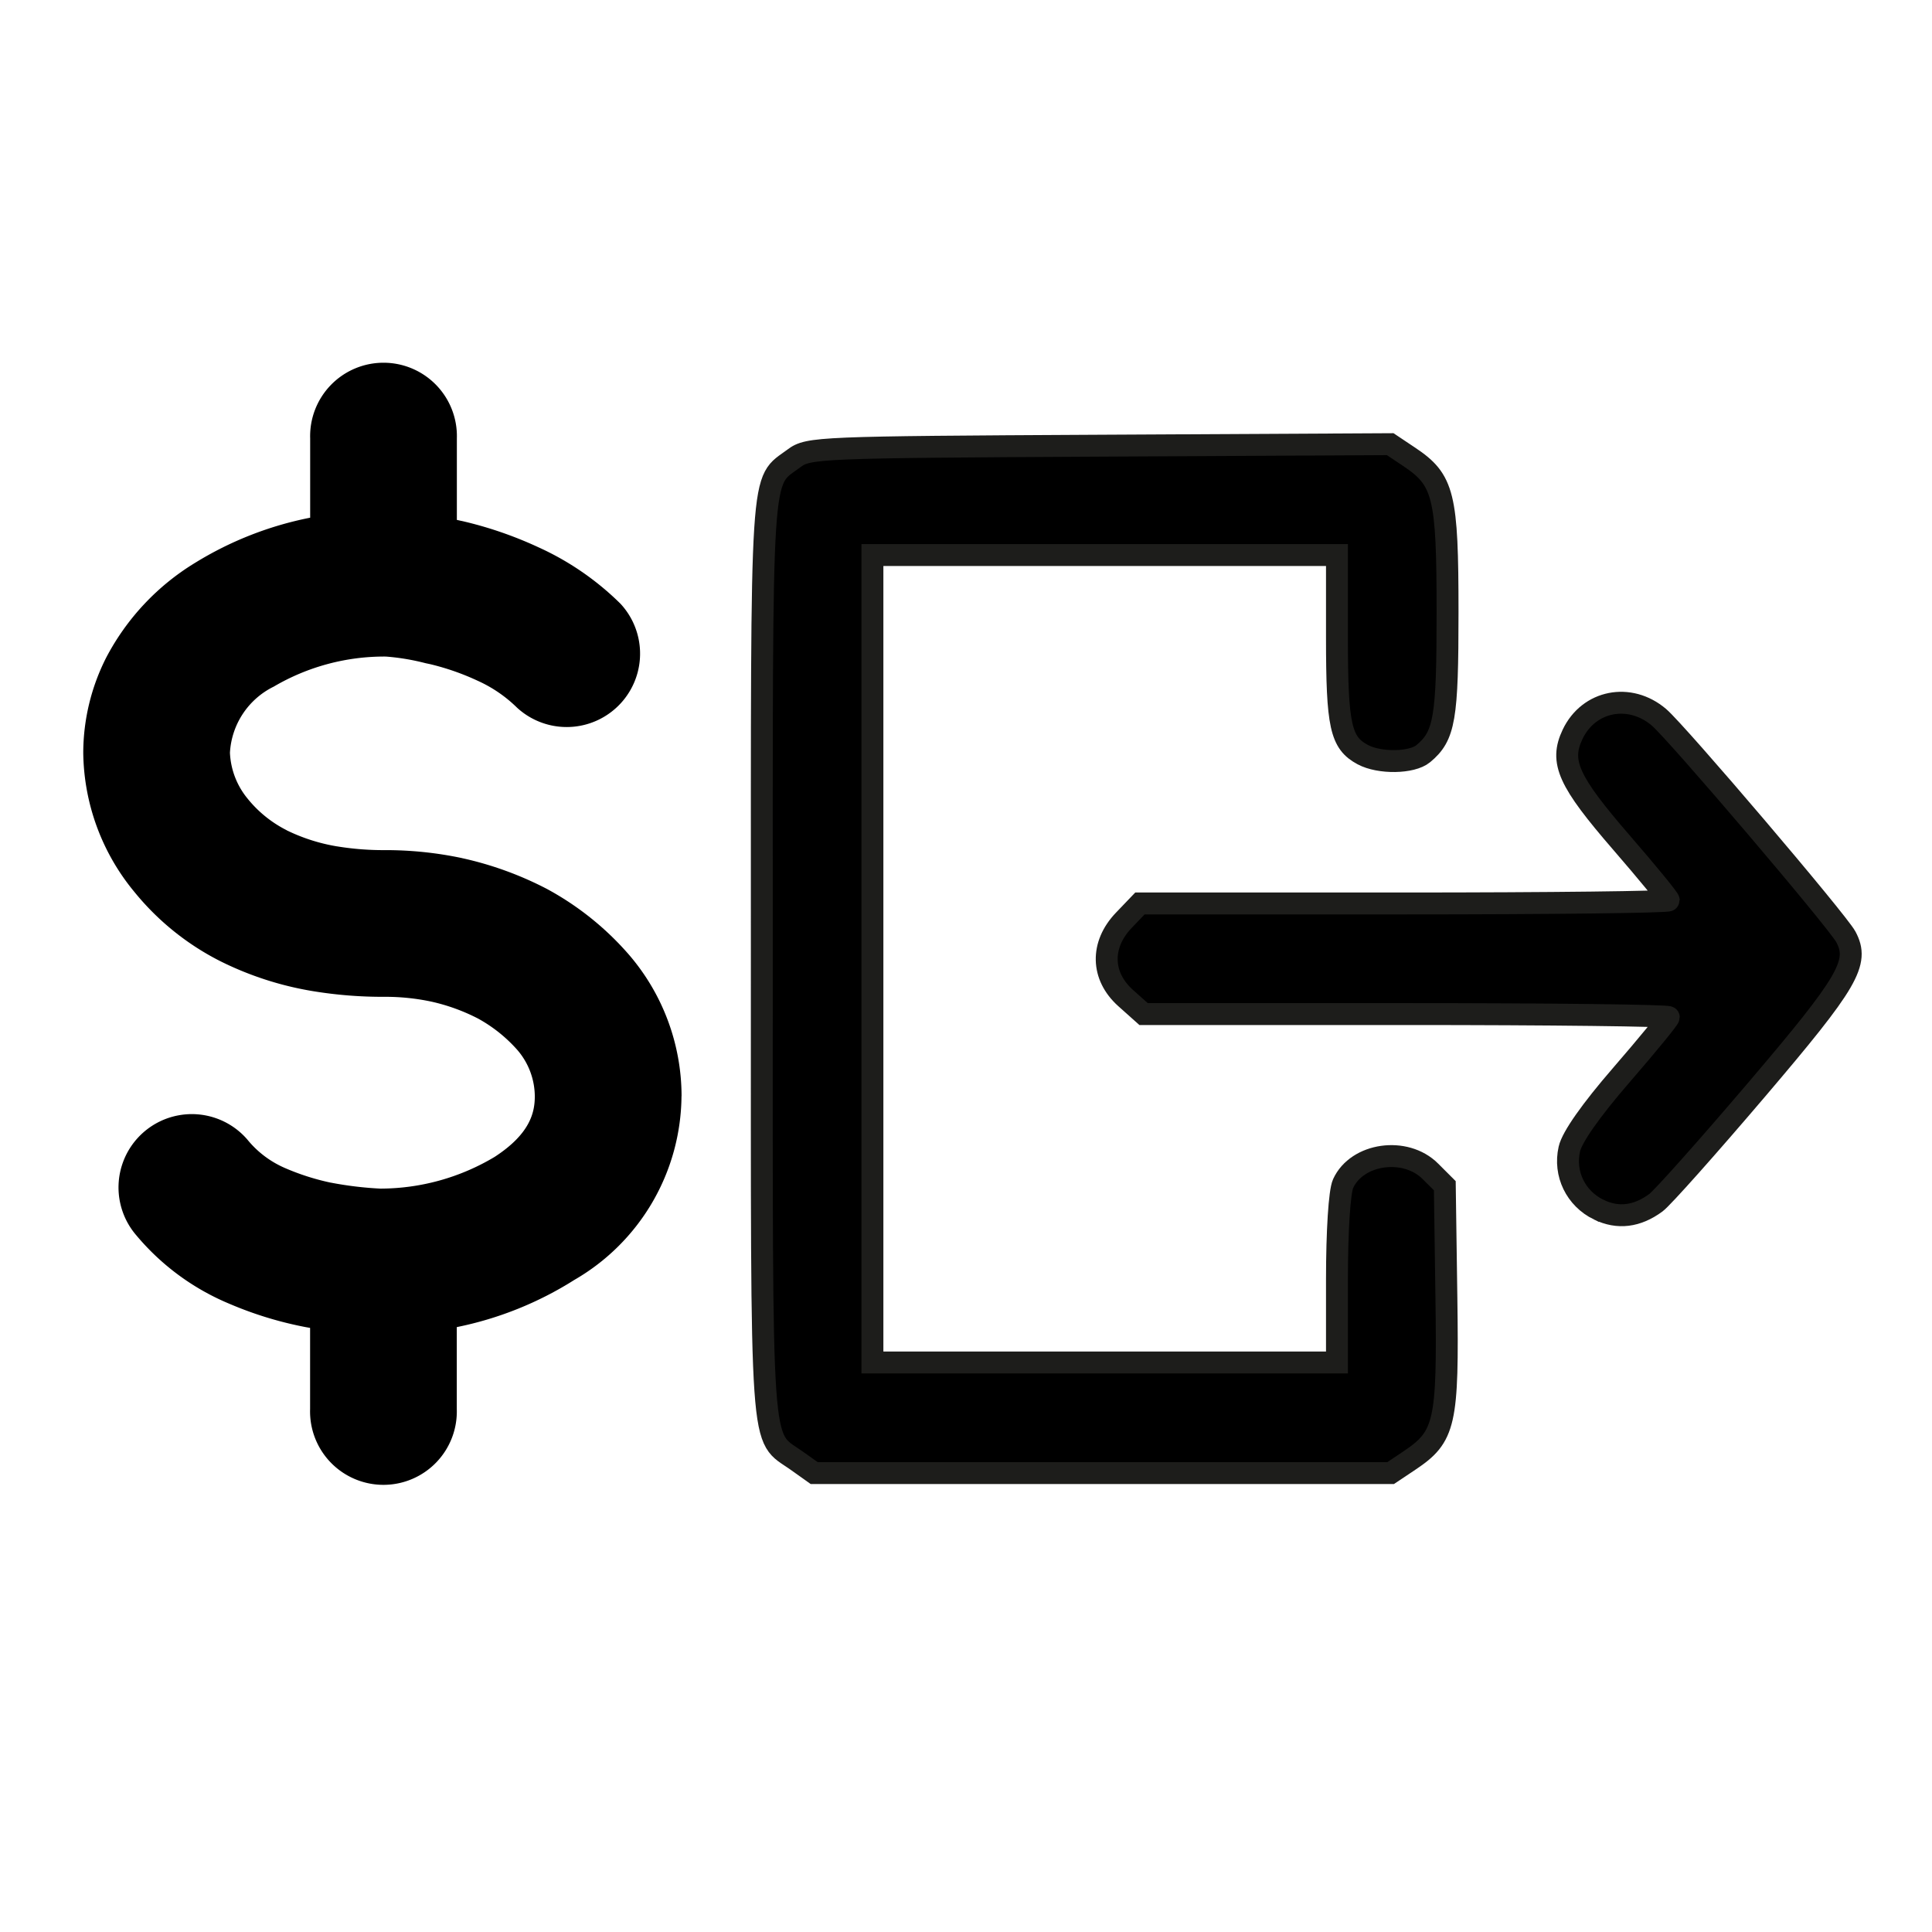 <?xml version="1.0" encoding="UTF-8" standalone="no"?>
<svg
   height="64"
   viewBox="0 0 226.19 199.04"
   width="64"
   version="1.1"
   id="svg7"
   sodipodi:docname="extractpaid.svg"
   inkscape:version="1.3.2 (091e20e, 2023-11-25, custom)"
   xmlns:inkscape="http://www.inkscape.org/namespaces/inkscape"
   xmlns:sodipodi="http://sodipodi.sourceforge.net/DTD/sodipodi-0.dtd"
   xmlns="http://www.w3.org/2000/svg"
   xmlns:svg="http://www.w3.org/2000/svg">
  <defs
     id="defs7" />
  <sodipodi:namedview
     id="namedview7"
     pagecolor="#ffffff"
     bordercolor="#000000"
     borderopacity="0.25"
     inkscape:showpageshadow="2"
     inkscape:pageopacity="0.0"
     inkscape:pagecheckerboard="0"
     inkscape:deskcolor="#d1d1d1"
     inkscape:zoom="4.4912329"
     inkscape:cx="18.369121"
     inkscape:cy="60.896419"
     inkscape:window-width="1920"
     inkscape:window-height="1009"
     inkscape:window-x="-8"
     inkscape:window-y="-8"
     inkscape:window-maximized="1"
     inkscape:current-layer="svg7" />
  <g
     stroke="#1d1d1b"
     stroke-width="10"
     id="g8"
     transform="matrix(0.591,0,0,0.591,34.994,-4.124)">
    <path
       style="fill:#000000;fill-opacity:1;stroke-width:4.339"
       d="m 98.608,273.356 c -7.348,-5.219 -6.906,1.138 -6.906,-99.419 0,-99.835 -0.371,-94.071 6.392,-99.145 2.821,-2.117 4.872,-2.201 60.506,-2.493 l 57.586,-0.302 3.764,2.515 c 6.857,4.581 7.594,7.564 7.596,30.735 0.002,21.168 -0.579,24.546 -4.824,28.069 -2.244,1.862 -8.655,1.96 -11.977,0.182 -4.376,-2.342 -5.108,-5.66 -5.108,-23.153 V 93.963 h -46.012 -46.012 v 79.974 79.974 h 46.012 46.012 v -16.381 c 0,-9.674 0.498,-17.475 1.217,-19.051 2.743,-6.02 12.341,-7.378 17.278,-2.445 l 2.868,2.866 0.315,22.162 c 0.354,24.92 -0.241,27.541 -7.324,32.274 l -3.722,2.487 H 159.173 102.078 Z M 257.492,223.639 c -4.552,-2.21 -6.926,-7.107 -5.821,-12.008 0.534,-2.366 4.288,-7.711 10.269,-14.617 5.185,-5.988 9.428,-11.165 9.428,-11.505 0,-0.34 -23.409,-0.617 -52.02,-0.617 h -52.02 l -3.553,-3.174 c -4.865,-4.347 -5.01,-10.55 -0.36,-15.404 l 3.193,-3.333 h 52.381 c 28.809,0 52.38,-0.278 52.38,-0.617 0,-0.34 -4.216,-5.487 -9.37,-11.438 -10.549,-12.182 -12.273,-15.997 -9.689,-21.442 3.187,-6.717 11.312,-8.322 17.115,-3.383 3.599,3.063 35.34,40.349 37.018,43.485 2.737,5.114 0.519,8.915 -17.657,30.262 -9.669,11.356 -18.653,21.441 -19.964,22.41 -3.731,2.759 -7.535,3.223 -11.329,1.381 z"
       id="path1-4" />
  </g>
  <g
     style="fill:#000000"
     id="g2"
     transform="matrix(8.341,0,0,8.341,7.228,15.447)">
    <path
       d="M 8.699,11.907 A 3.005,3.005 0 0 1 7.196,14.485 4.903,4.903 0 0 1 5.545,15.148 V 16.3 a 1.03,1.03 0 1 1 -2.059,0 V 15.159 L 3.423,15.148 a 5.199,5.199 0 0 1 -1.064,-0.325 3.414,3.414 0 0 1 -1.311,-0.962 1.029,1.029 0 1 1 1.556,-1.347 1.39,1.39 0 0 0 0.52,0.397 l 0.002,0.001 a 3.367,3.367 0 0 0 0.648,0.208 h 0.002 a 4.964,4.964 0 0 0 0.695,0.084 3.132,3.132 0 0 0 1.605,-0.445 C 6.576,12.434 6.64,12.134 6.64,11.908 A 1.005,1.005 0 0 0 6.395,11.258 2.06,2.06 0 0 0 5.845,10.818 2.705,2.705 0 0 0 5.181,10.578 3.107,3.107 0 0 0 4.531,10.512 6.046,6.046 0 0 1 3.523,10.432 4.578,4.578 0 0 1 2.236,10.017 3.708,3.708 0 0 1 1.02,9.04 3.115,3.115 0 0 1 0.302,7.086 2.965,2.965 0 0 1 0.623,5.753 3.407,3.407 0 0 1 1.876,4.418 4.872,4.872 0 0 1 3.487,3.787 V 2.674 a 1.03,1.03 0 1 1 2.059,0 V 3.818 L 5.609,3.832 H 5.611 A 5.464,5.464 0 0 1 6.686,4.2 3.963,3.963 0 0 1 7.843,4.995 1.03,1.03 0 0 1 6.39,6.453 1.901,1.901 0 0 0 5.841,6.077 3.516,3.516 0 0 0 5.172,5.843 L 5.106,5.829 A 3.183,3.183 0 0 0 4.548,5.736 3.062,3.062 0 0 0 2.976,6.158 1.102,1.102 0 0 0 2.361,7.086 1.086,1.086 0 0 0 2.617,7.74 l 0.002,0.003 a 1.679,1.679 0 0 0 0.537,0.43 L 3.158,8.175 A 2.57,2.57 0 0 0 3.861,8.4 H 3.863 A 4.012,4.012 0 0 0 4.531,8.453 5.165,5.165 0 0 1 5.618,8.565 L 5.621,8.566 A 4.804,4.804 0 0 1 6.803,8.994 L 6.807,8.996 A 4.115,4.115 0 0 1 7.945,9.902 L 7.947,9.904 A 3.05,3.05 0 0 1 8.7,11.907 Z"
       id="path1-8" />
  </g>
</svg>
